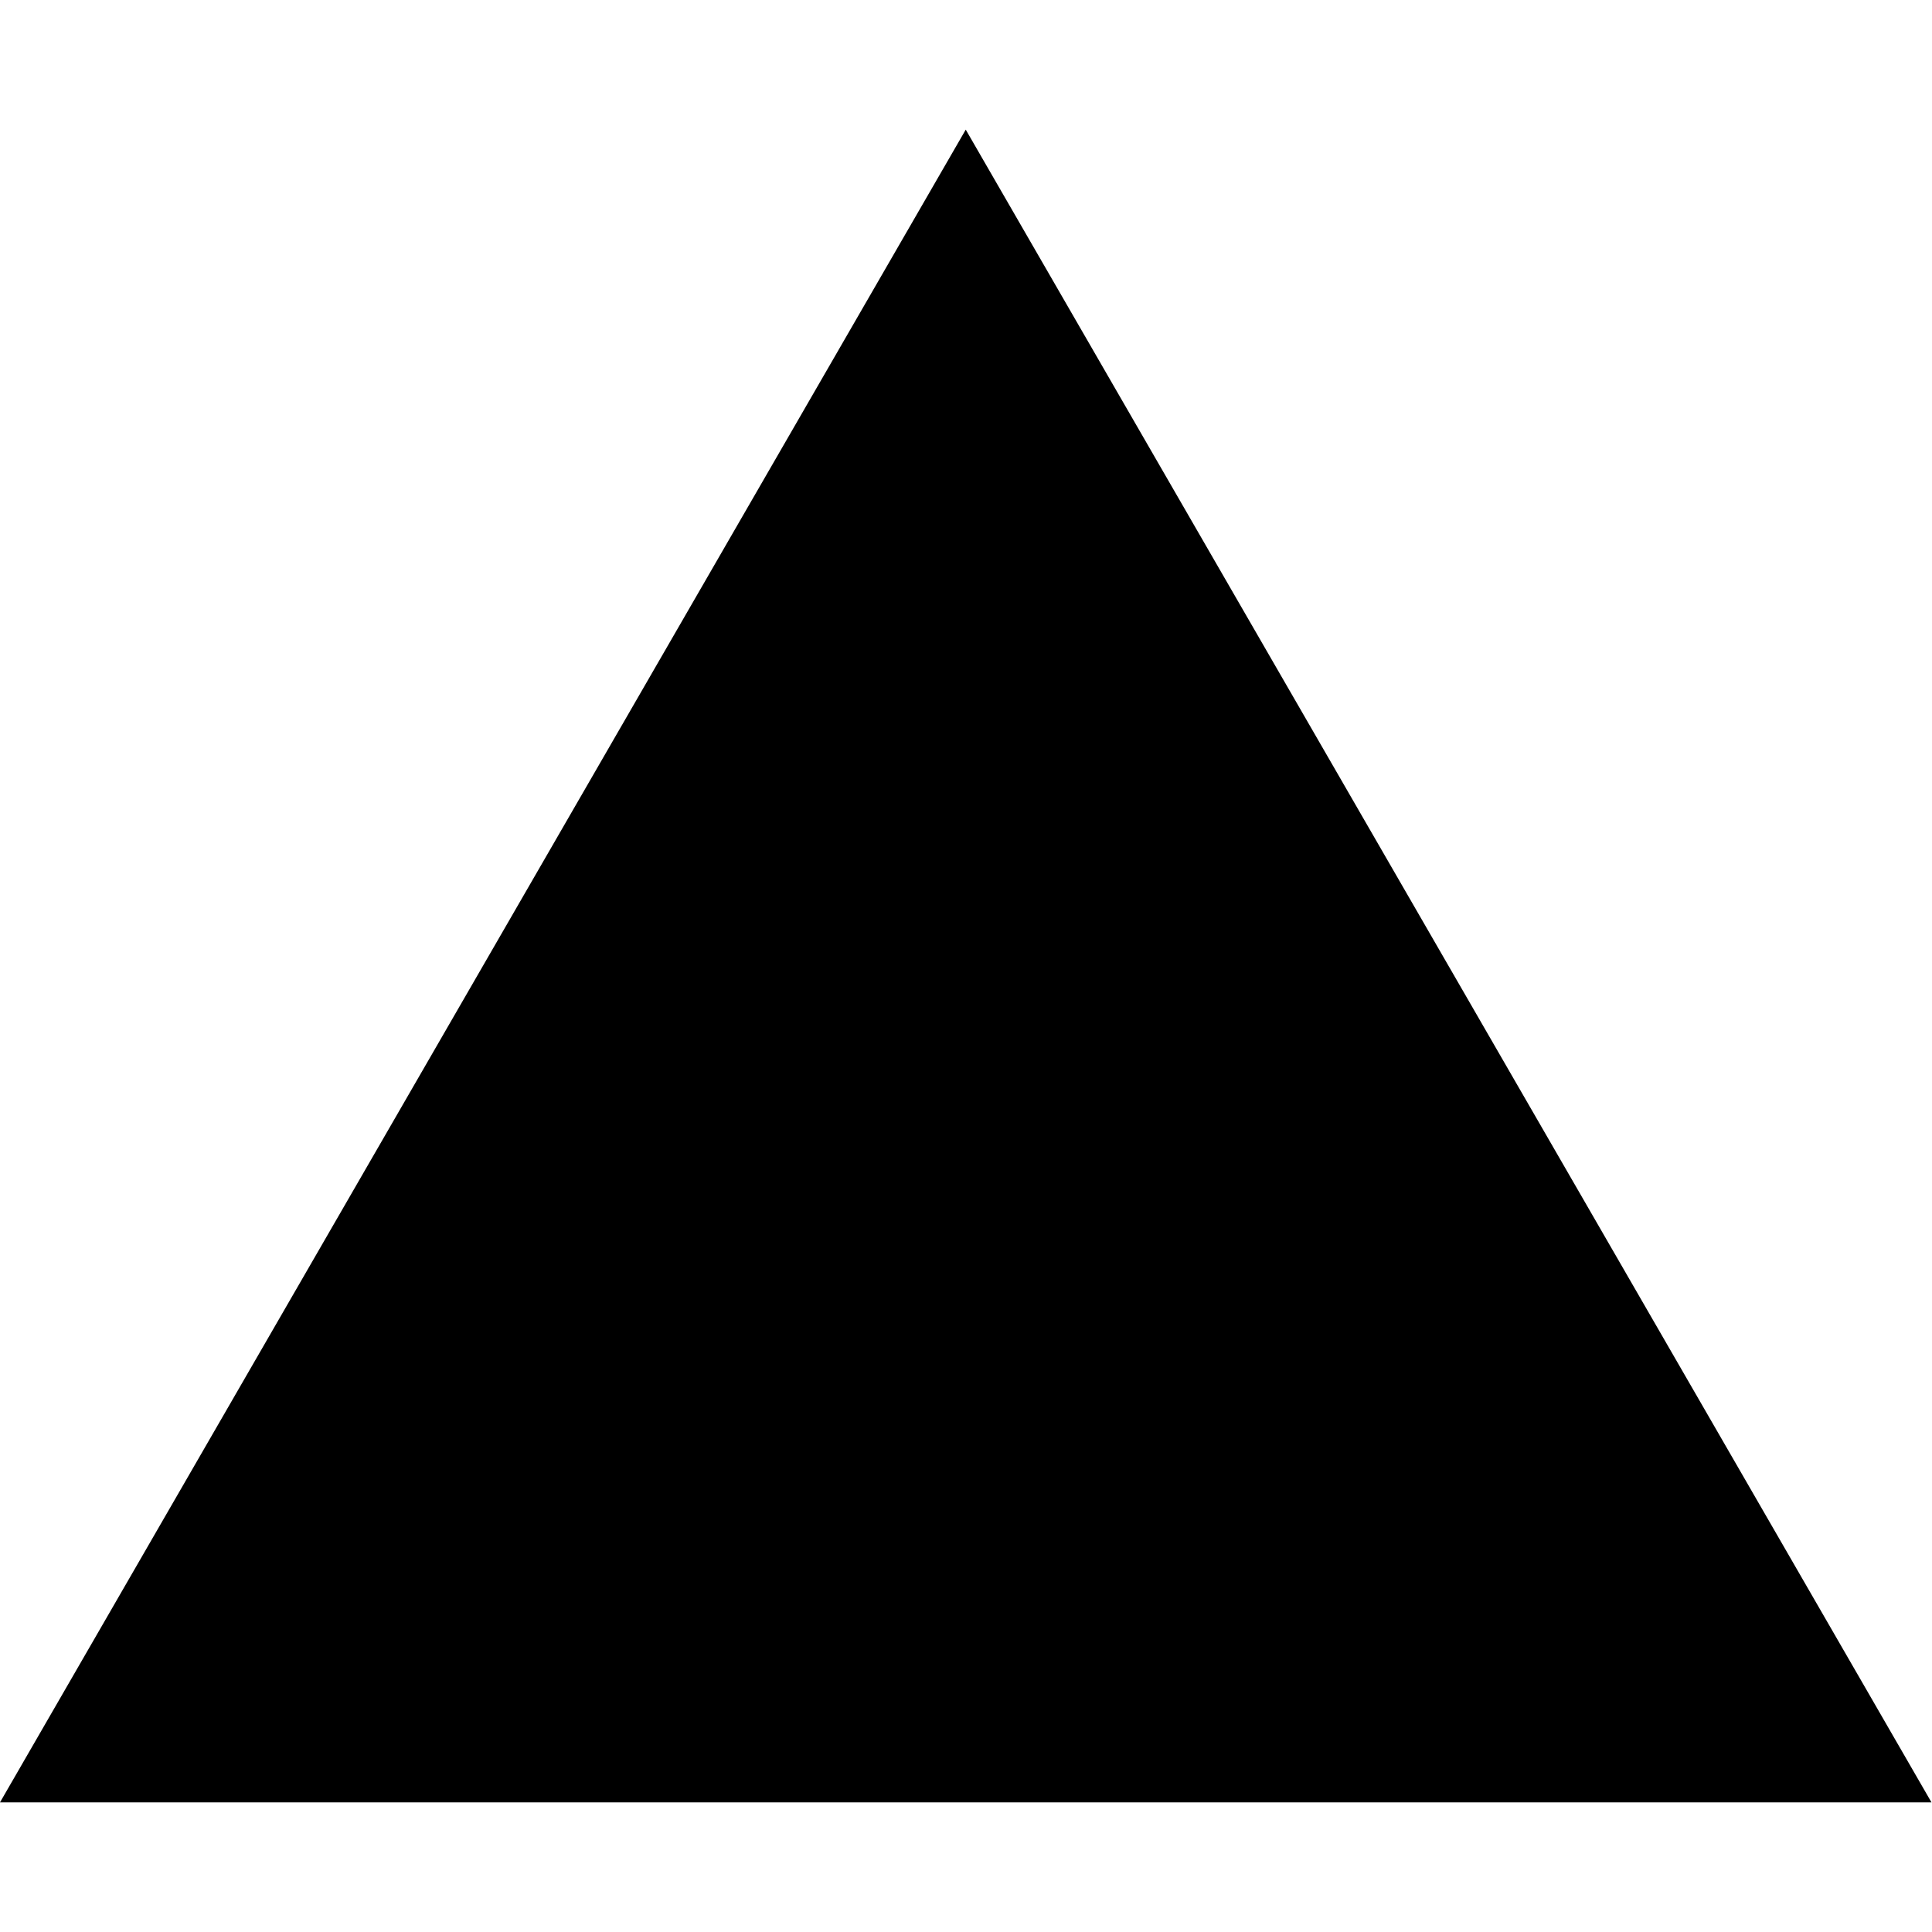 <svg
  width="25"
  height="25"
  viewBox="0 0 1155 1000"
  fill="none"
  xmlns="http://www.w3.org/2000/svg"
  className="mr-2 rounded-sm"
>
  <path d="M577.344 0L1154.69 1000H0L577.344 0Z" fill="black" />
</svg>